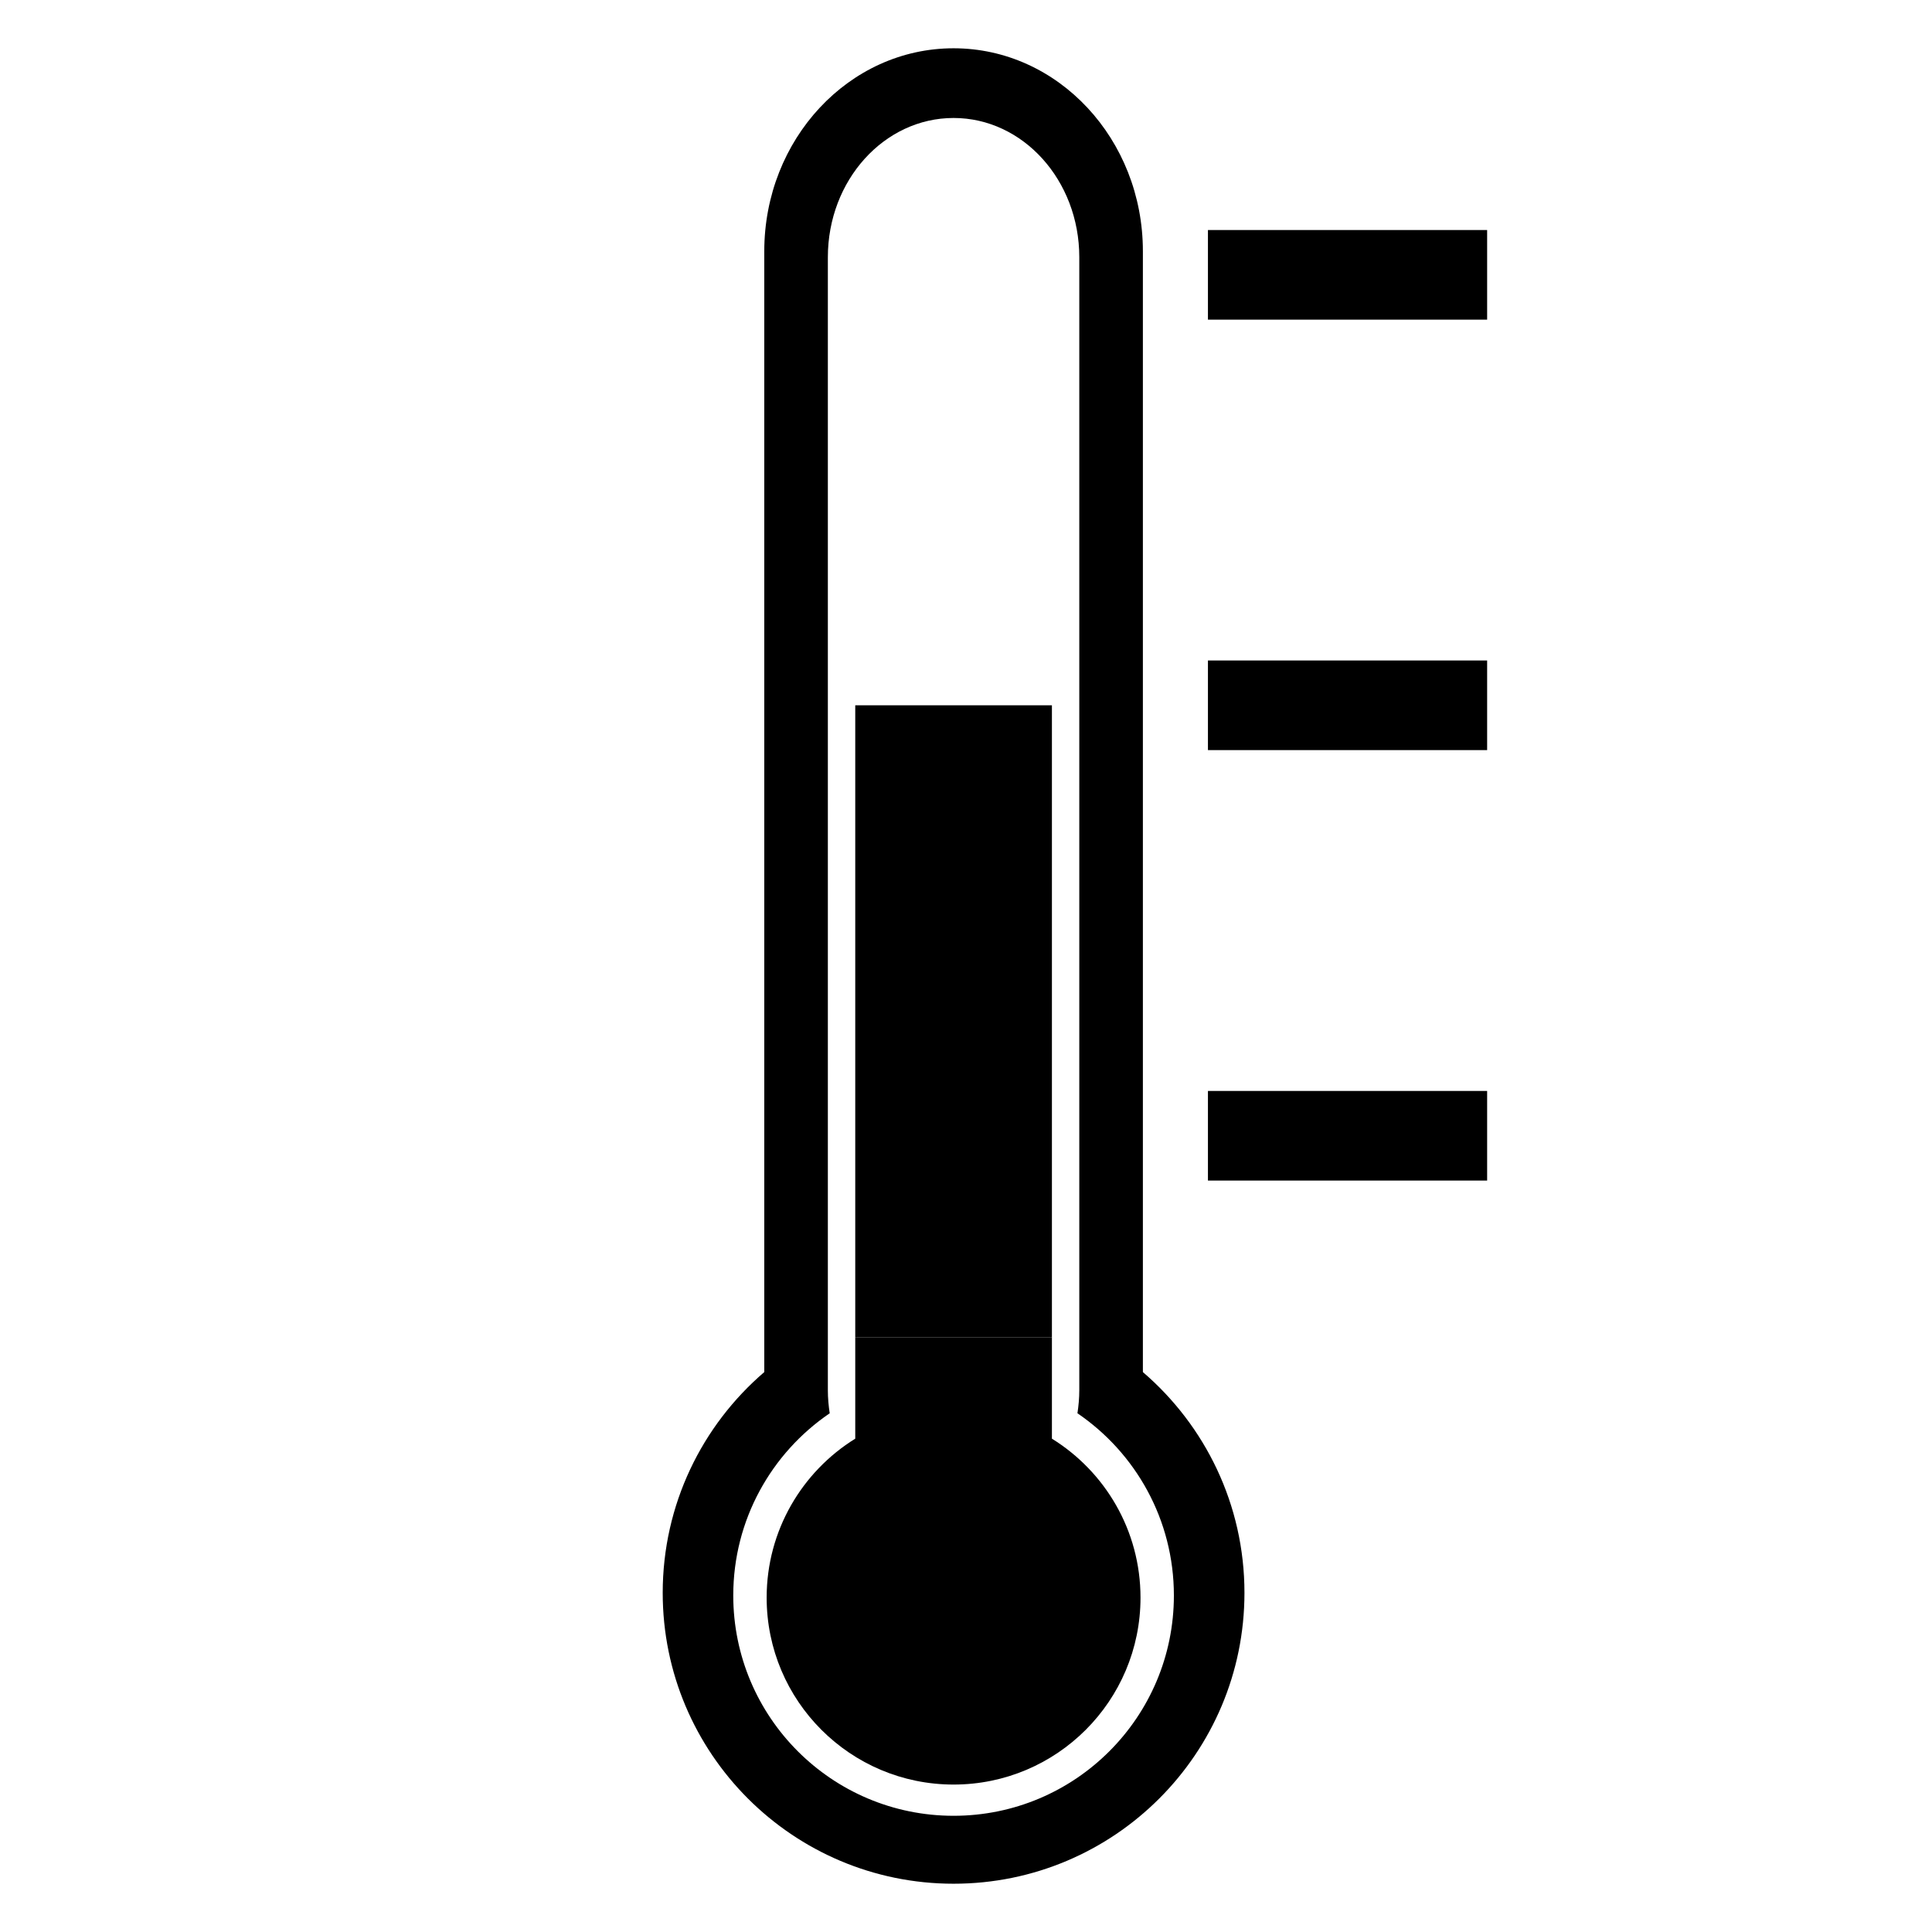 <?xml version="1.0" encoding="utf-8"?>
<!-- Generator: Adobe Illustrator 15.1.0, SVG Export Plug-In . SVG Version: 6.00 Build 0)  -->
<!DOCTYPE svg PUBLIC "-//W3C//DTD SVG 1.1//EN" "http://www.w3.org/Graphics/SVG/1.1/DTD/svg11.dtd">
<svg version="1.1" xmlns="http://www.w3.org/2000/svg" xmlns:xlink="http://www.w3.org/1999/xlink" x="0px" y="0px"
	 width="283.46px" height="283.46px" viewBox="0 0 283.46 283.46" enable-background="new 0 0 283.46 283.46" xml:space="preserve">
<g id="Layer_2">
	<g>
		<path d="M167.683,201.311V36.869c0-16.45-12.436-29.785-27.775-29.785s-27.774,13.335-27.774,29.785v164.44
			c-9.119,7.827-14.902,19.43-14.902,32.39c0,23.569,19.107,42.678,42.678,42.678c23.571,0,42.675-19.107,42.675-42.678
			C182.585,220.74,176.802,209.138,167.683,201.311z M139.907,266.41c-17.852,0-32.324-14.471-32.324-32.324
			c0-11.113,5.61-20.914,14.151-26.732c-0.166-1.1-0.272-2.221-0.272-3.371V37.736c0-11.28,8.258-20.426,18.445-20.426
			s18.445,9.146,18.445,20.426v166.245c0,1.149-0.106,2.272-0.271,3.371c8.541,5.817,14.15,15.619,14.15,26.733
			C172.232,251.939,157.761,266.41,139.907,266.41z"/>
		<rect x="177.227" y="33.749" width="40.963" height="13.149"/>
		<rect x="177.227" y="96.905" width="40.963" height="13.149"/>
		<rect x="177.227" y="160.063" width="40.963" height="13.147"/>
	</g>
</g>
<g id="Layer_3">
	<rect x="125.481" y="103.479" width="28.854" height="92.75"/>
	<path d="M154.335,211.08v-14.85h-28.854v14.85c-7.8,4.834-12.999,13.471-12.999,23.322c0,15.146,12.279,27.426,27.426,27.426
		c15.146,0,27.425-12.279,27.425-27.426C167.333,224.55,162.136,215.914,154.335,211.08z"/>
</g>
</svg>
